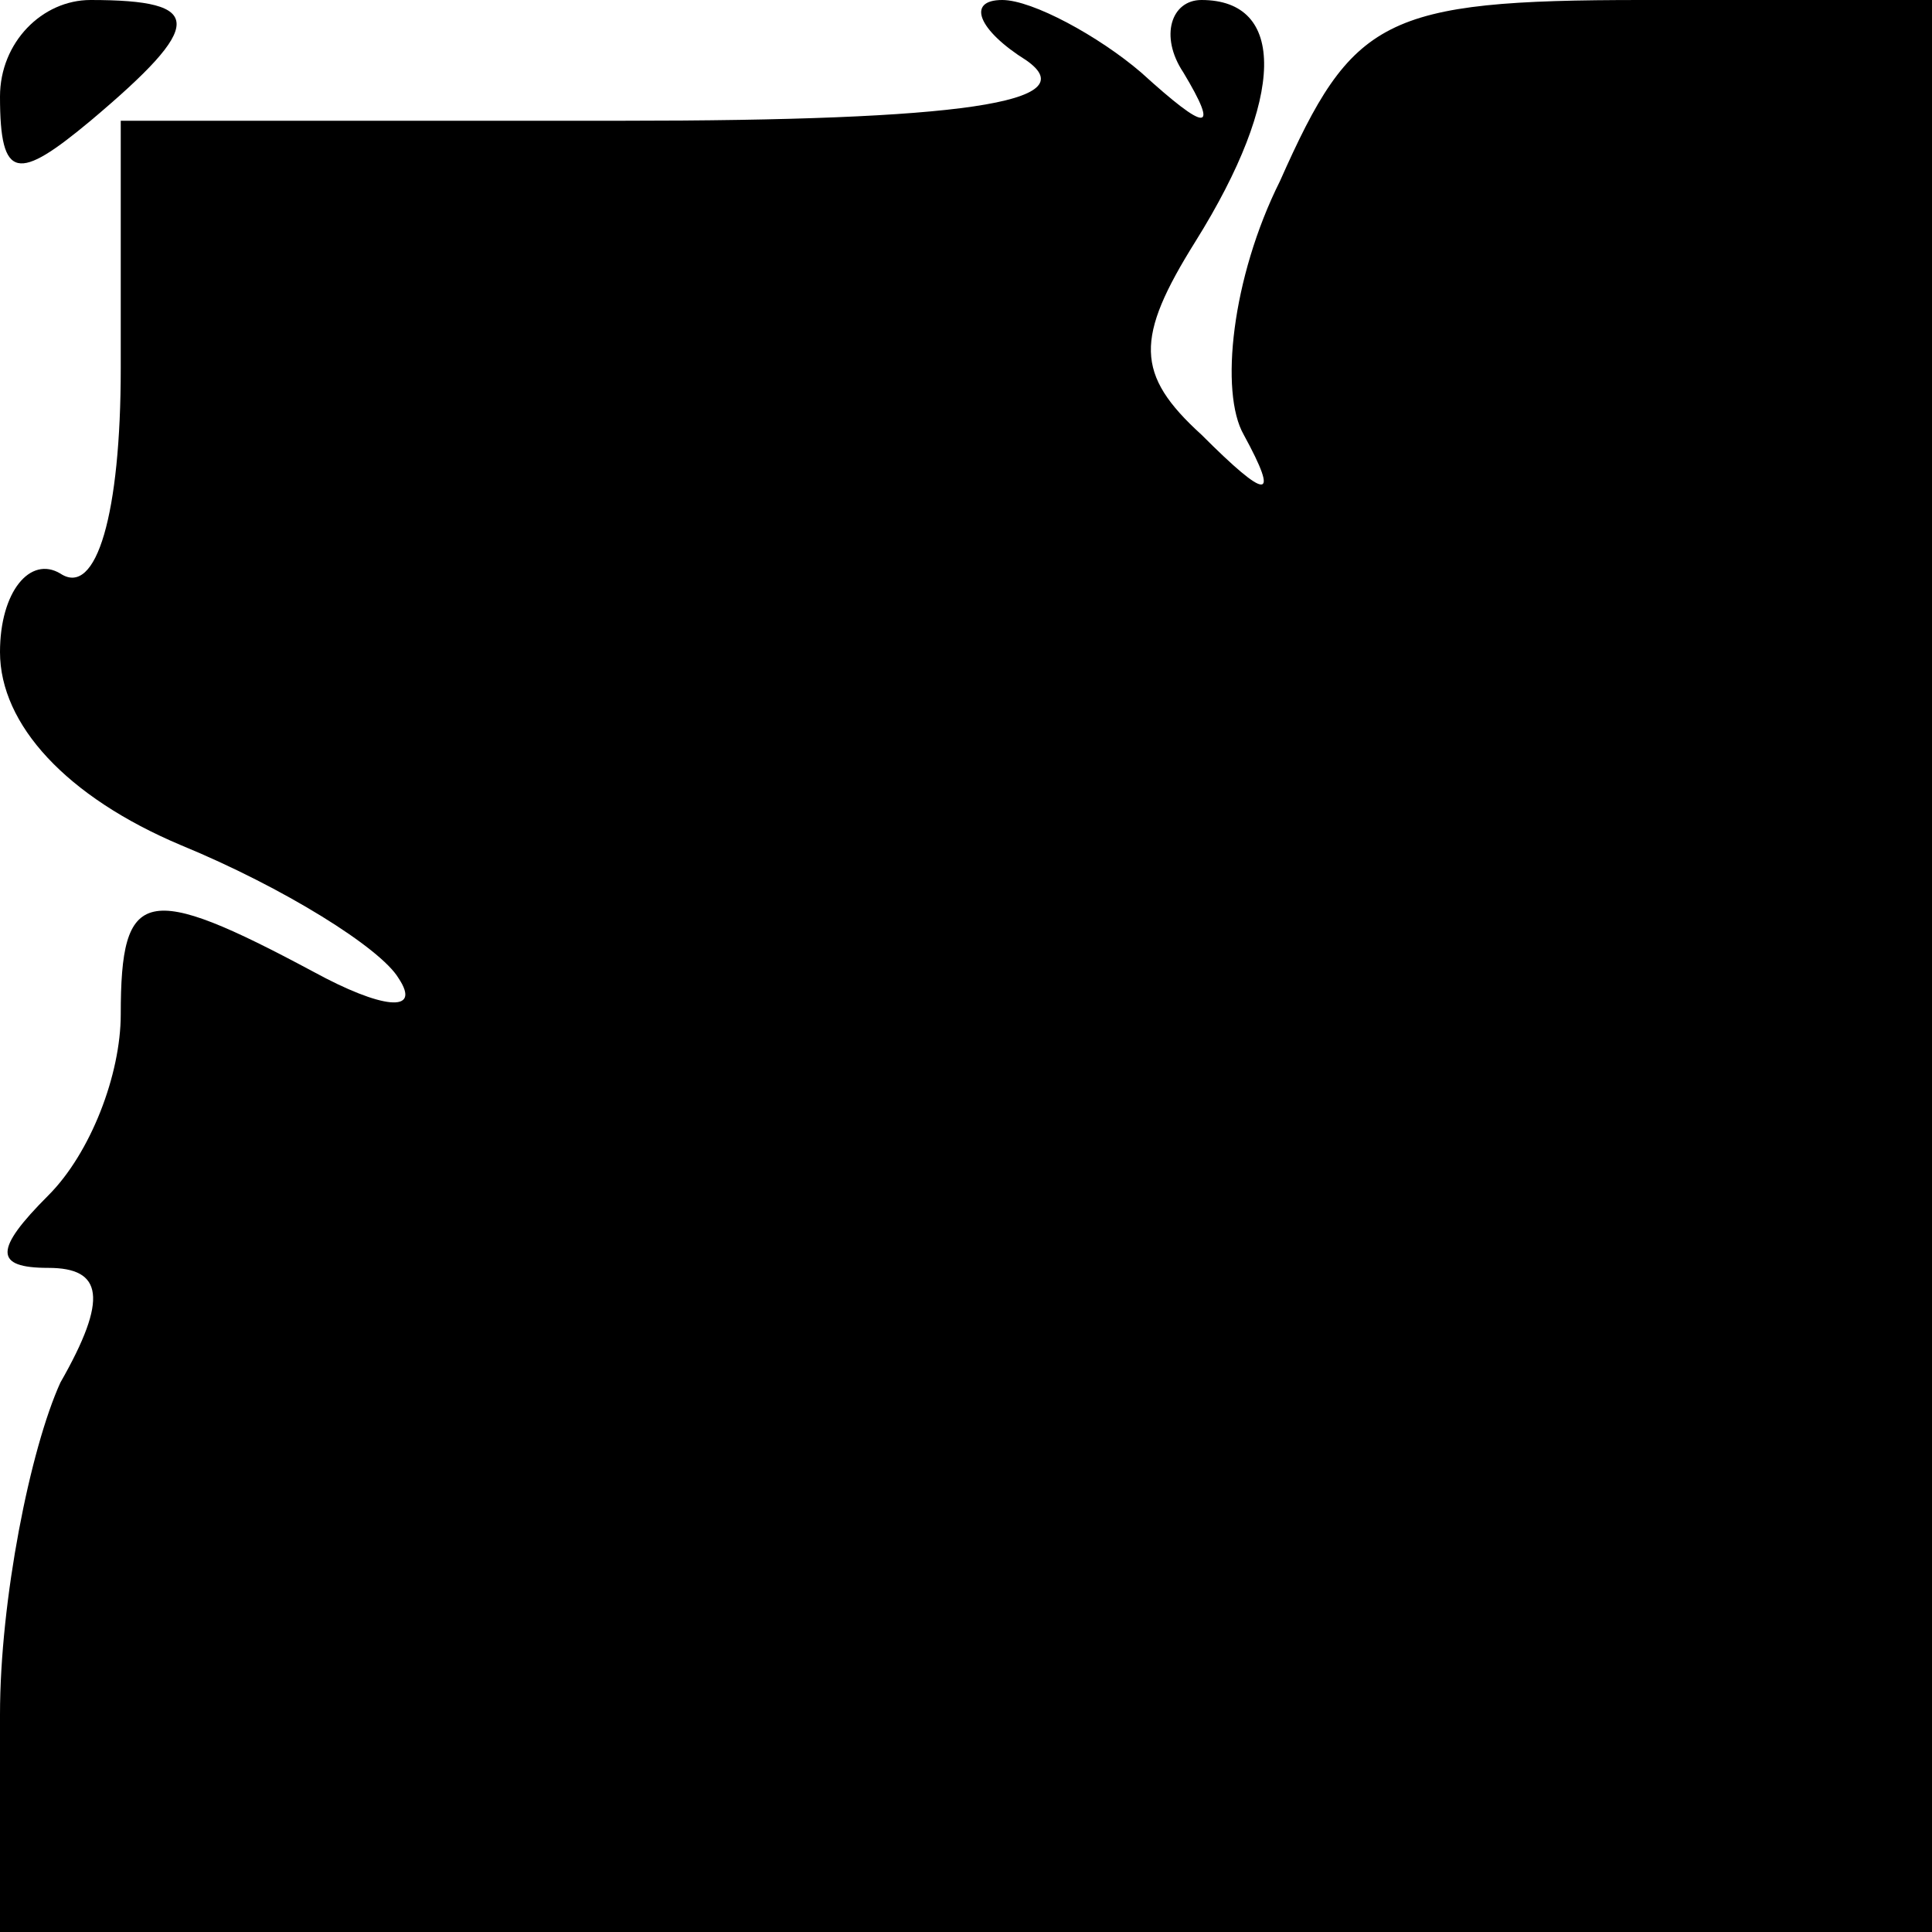 <?xml version="1.0" standalone="no"?>
<!DOCTYPE svg PUBLIC "-//W3C//DTD SVG 20010904//EN"
 "http://www.w3.org/TR/2001/REC-SVG-20010904/DTD/svg10.dtd">
<svg version="1.0" xmlns="http://www.w3.org/2000/svg"
 width="32pt" height="32pt" viewBox="0 0 32 32"
 preserveAspectRatio="xMidYMid meet">
<g transform="translate(0,32) scale(0.1,-0.1)"
fill="#000000" stroke="none">
<path fill="#000000" stroke="none" d="M0 304 c0 -14 3 -14 15 -4 19 16 19 20
0 20 -8 0 -15 -7 -15 -16z"/>
<path fill="#000000" stroke="none" d="M170 310 c10 -7 -11 -10 -67 -10 l-83
0 0 -41 c0 -24 -4 -38 -10 -34 -5 3 -10 -3 -10 -13 0 -12 11 -24 30 -32 17 -7
33 -17 36 -22 4 -6 -3 -5 -14 1 -28 15 -32 14 -32 -7 0 -10 -5 -23 -12 -30 -9
-9 -9 -12 0 -12 9 0 10 -5 2 -19 -5 -11 -10 -36 -10 -55 l0 -36 160 0 160 0 0
160 0 160 -48 0 c-43 0 -48 -3 -60 -30 -8 -16 -10 -35 -6 -42 6 -11 4 -11 -7
0 -11 10 -11 16 -1 32 15 24 15 40 1 40 -5 0 -7 -6 -3 -12 6 -10 4 -10 -7 0
-7 6 -18 12 -23 12 -6 0 -4 -5 4 -10z"/>
</g>
</svg>
